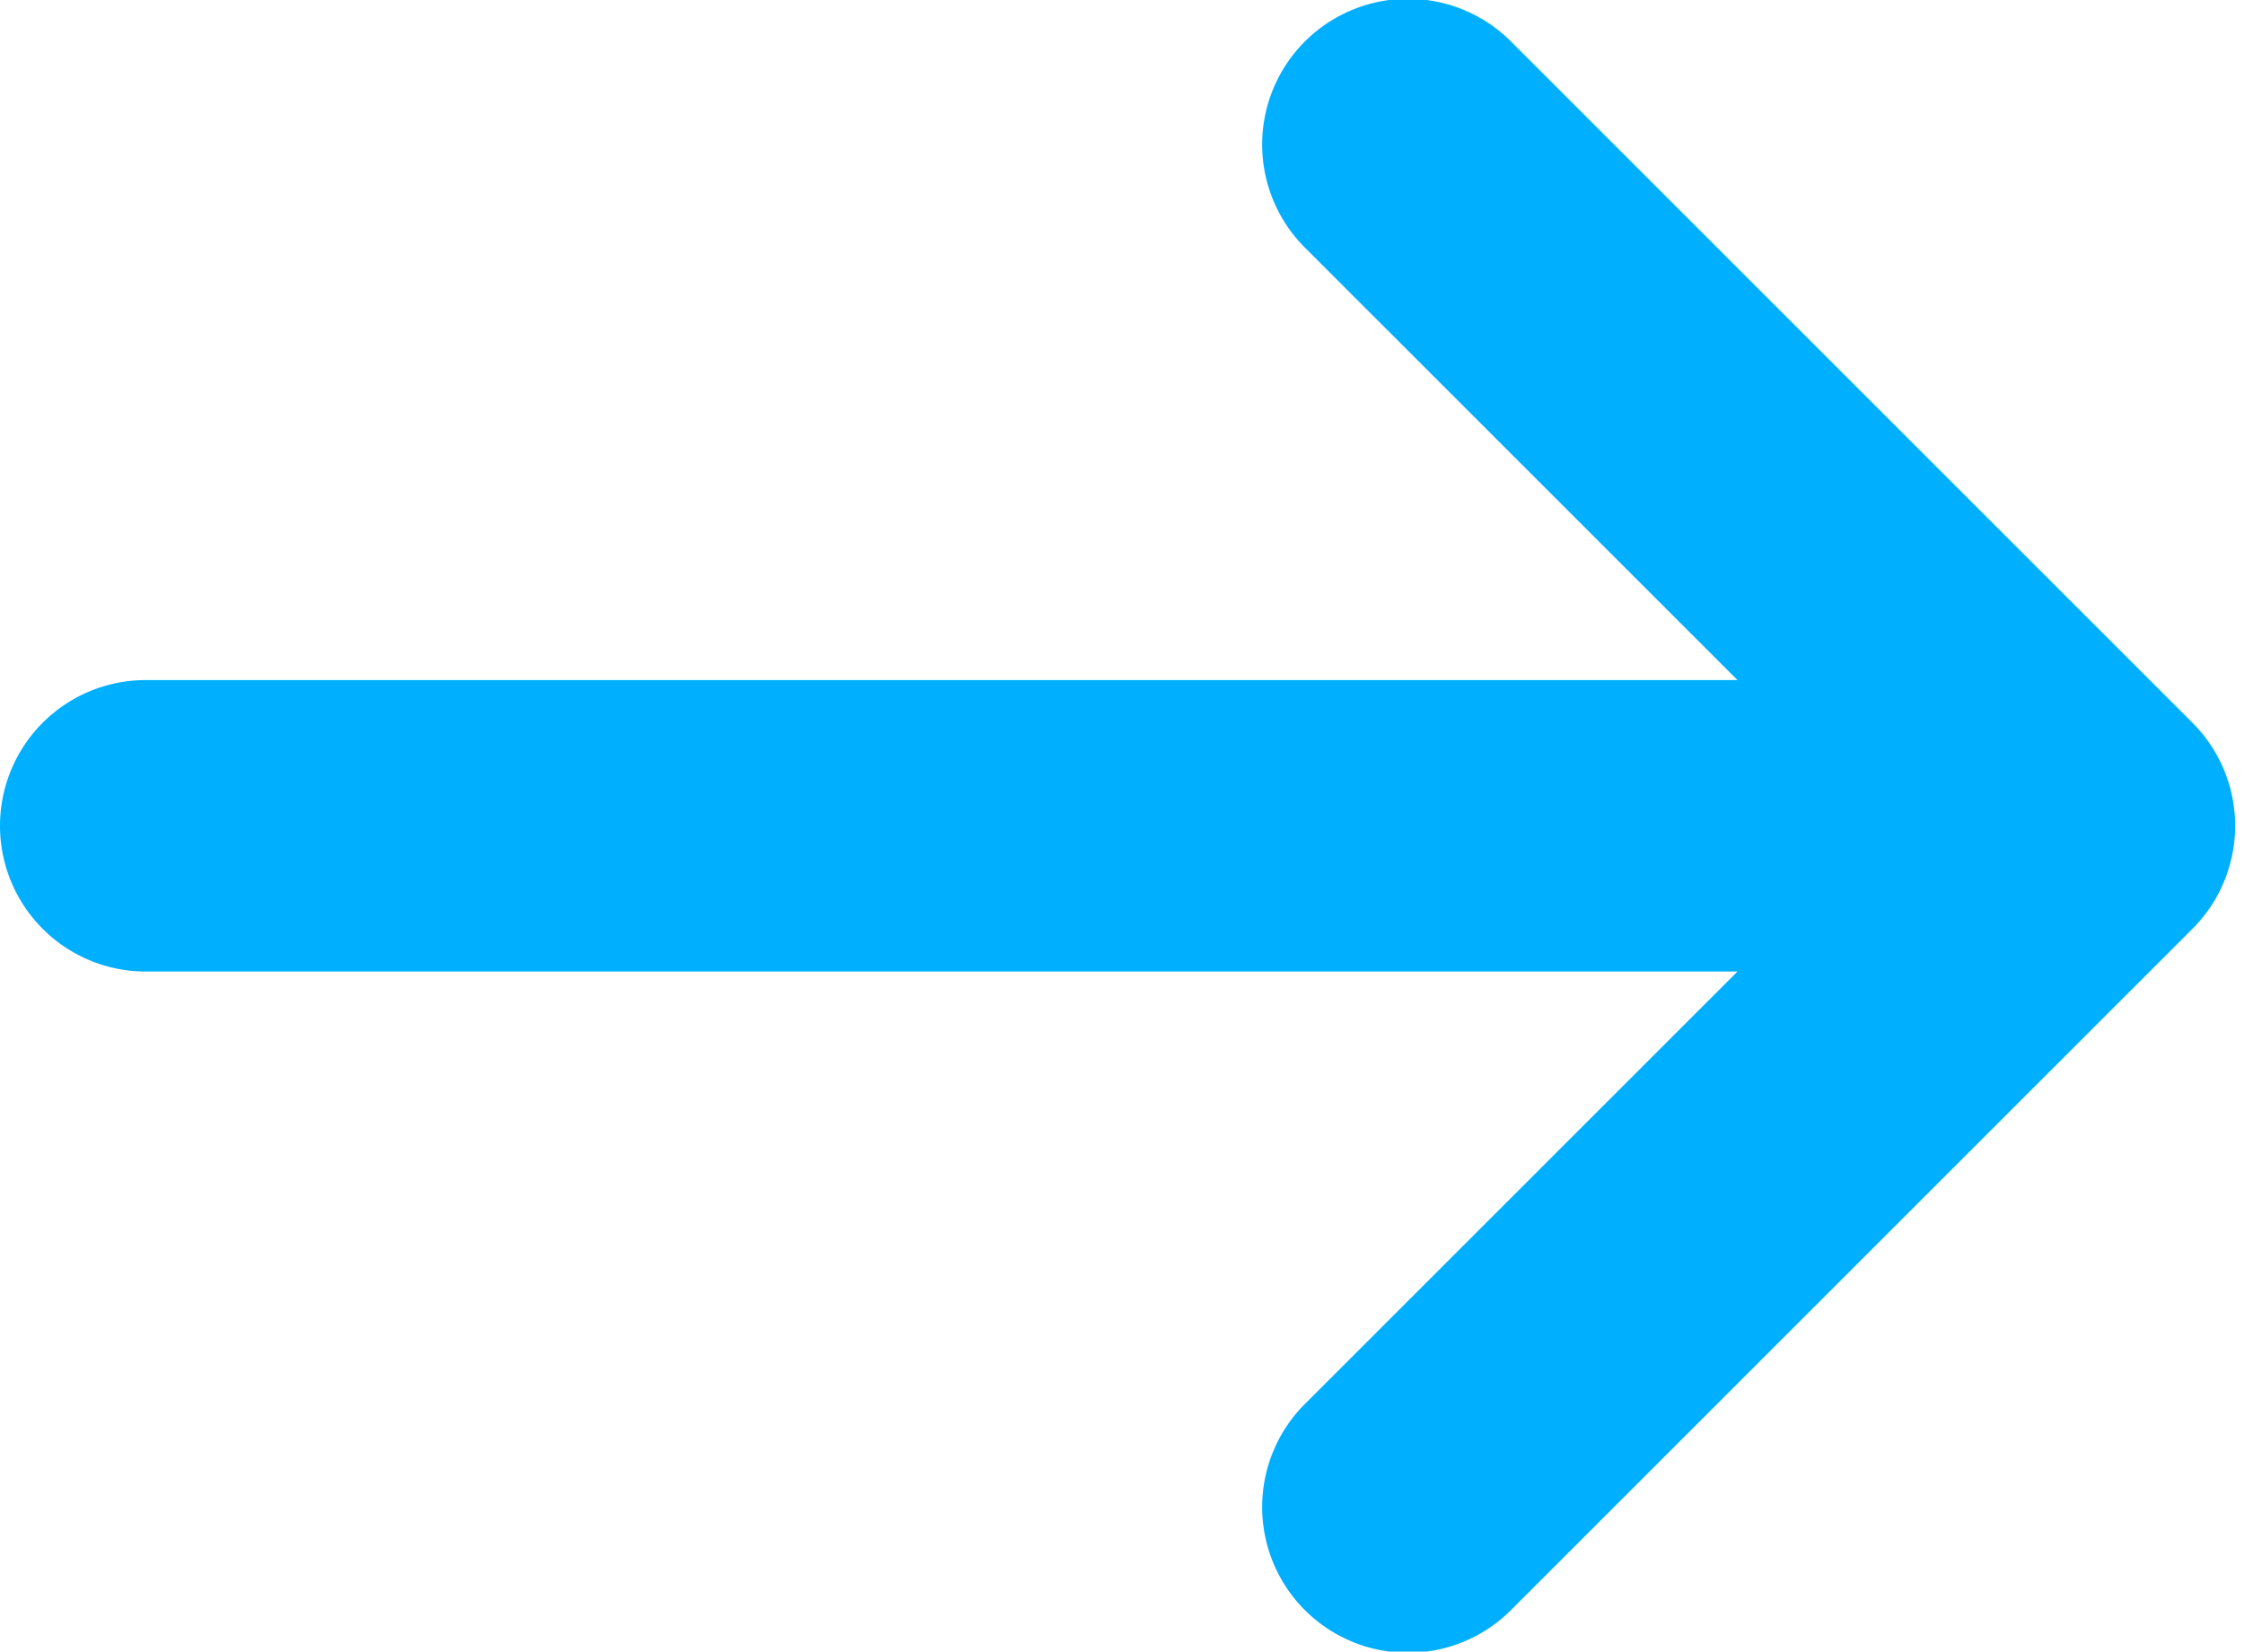<svg xmlns="http://www.w3.org/2000/svg" width="23.091" height="17" viewBox="0 0 23.091 17">
  <path id="next" d="M22.707,11.293l-7-7a1,1,0,1,0-1.414,1.414L19.586,11H2a1,1,0,0,0,0,2H19.586l-5.293,5.293a1,1,0,1,0,1.414,1.414l7-7a1,1,0,0,0,0-1.414Z" transform="translate(-0.5 -3.5)" fill="#00b0ff" stroke="#00b0ff" stroke-width="1"/>
</svg>
